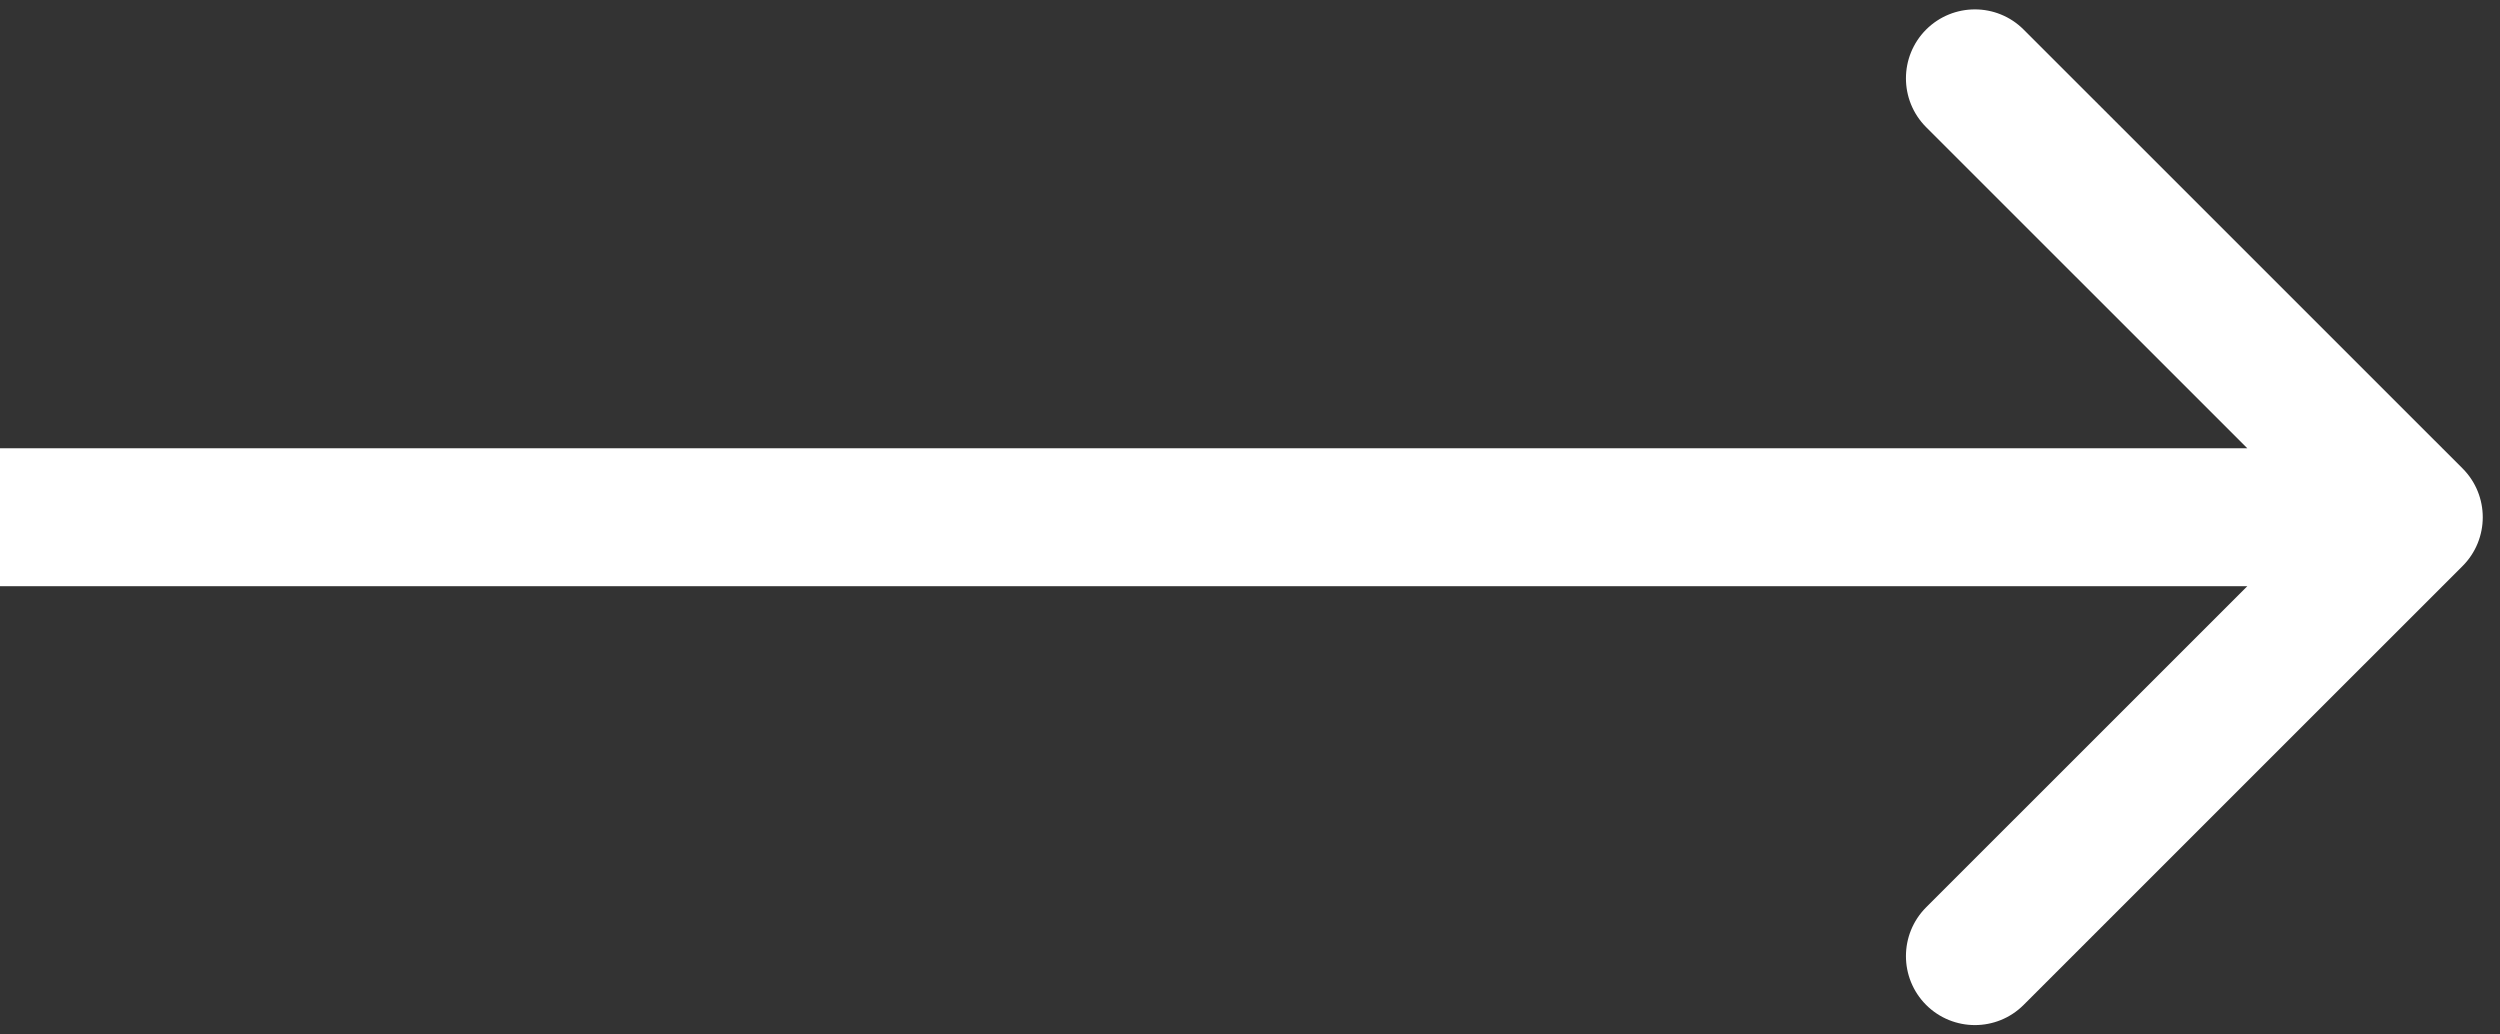 <svg width="29" height="12" viewBox="0 0 29 12" fill="none" xmlns="http://www.w3.org/2000/svg">
<rect x="0" y="0" width="29" height="12" fill="#333333" stroke="none"/>
<path d="M28.566 6.566C28.878 6.253 28.878 5.747 28.566 5.434L23.474 0.343C23.162 0.031 22.656 0.031 22.343 0.343C22.031 0.656 22.031 1.162 22.343 1.475L26.869 6L22.343 10.525C22.031 10.838 22.031 11.344 22.343 11.657C22.656 11.969 23.162 11.969 23.474 11.657L28.566 6.566ZM-6.99382e-08 6.8L28 6.8L28 5.2L6.99382e-08 5.2L-6.99382e-08 6.8Z" fill="white"/>
</svg>
